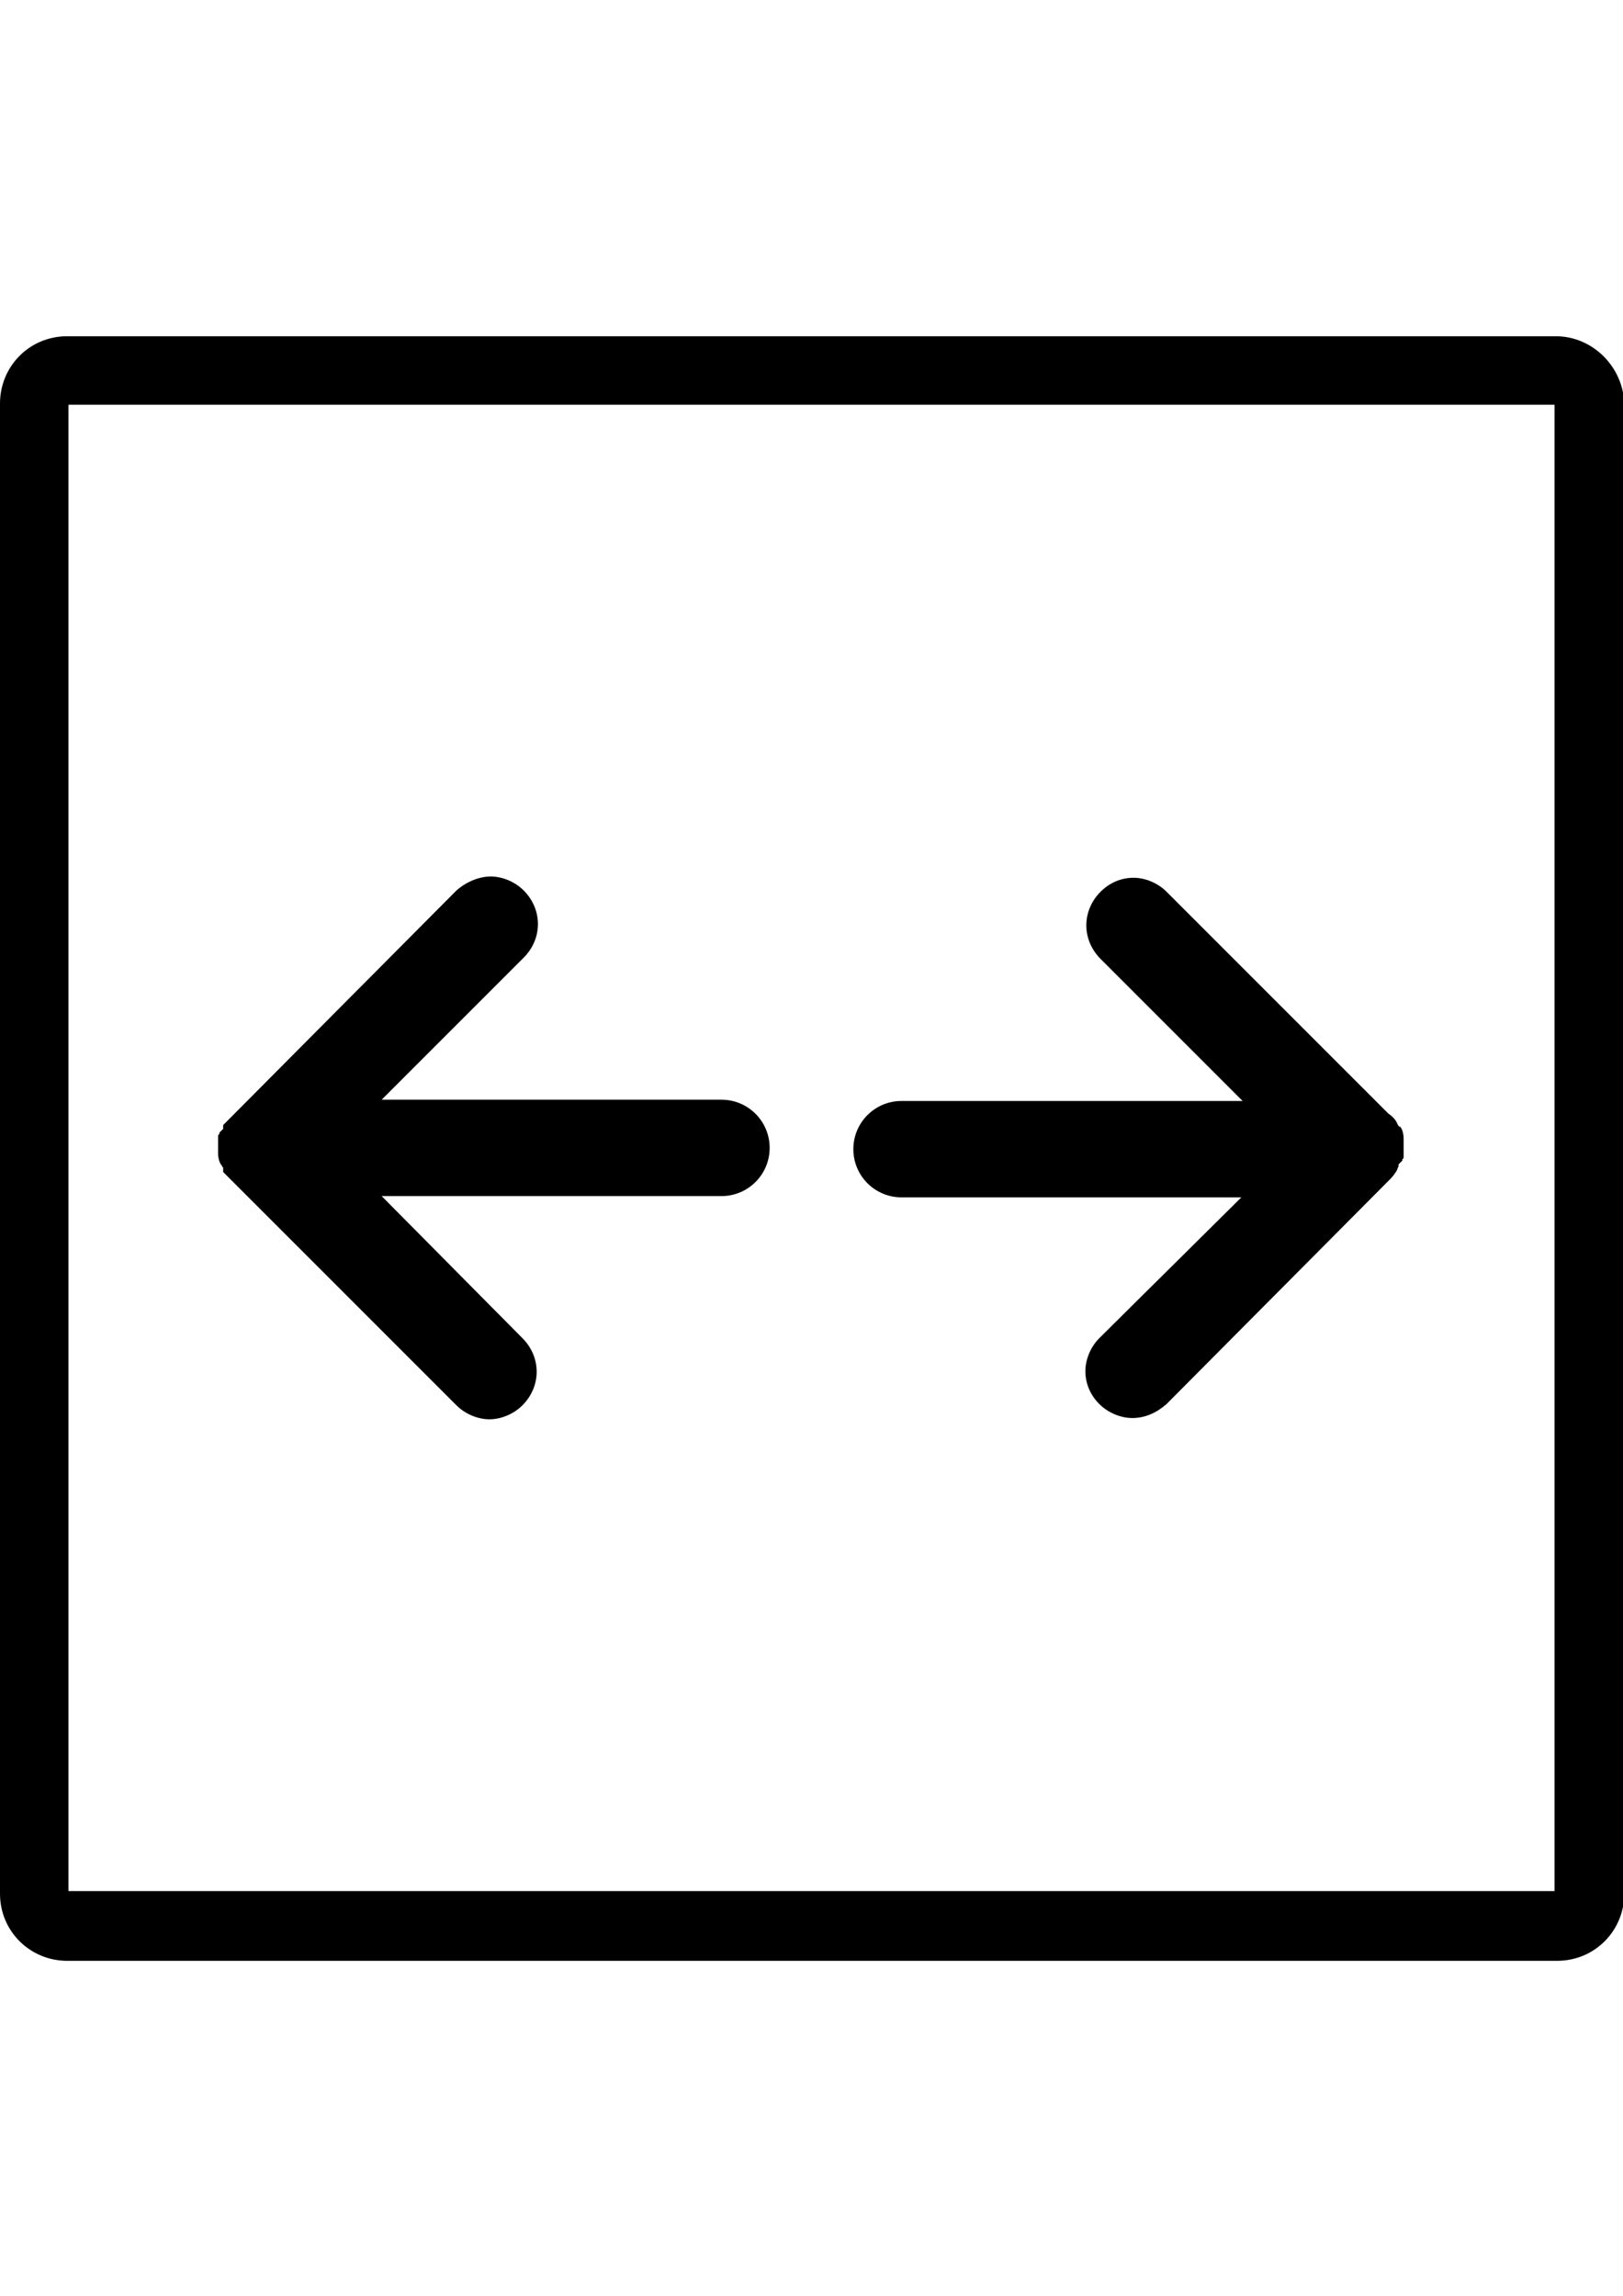 <?xml version="1.0" encoding="utf-8"?>
<!-- Generator: Adobe Illustrator 14.0.0, SVG Export Plug-In . SVG Version: 6.00 Build 43363)  -->
<!DOCTYPE svg PUBLIC "-//W3C//DTD SVG 1.1//EN" "http://www.w3.org/Graphics/SVG/1.1/DTD/svg11.dtd">
<svg version="1.1" id="Layer_1" xmlns="http://www.w3.org/2000/svg" xmlns:xlink="http://www.w3.org/1999/xlink" x="0px" y="0px"
	 width="595.279px" height="841.89px" viewBox="0 0 595.279 841.89" enable-background="new 0 0 595.279 841.89"
	 xml:space="preserve">
<path d="M512.499,412.109c-0.466-1.395-1.86-2.791-3.256-3.721l-81.386-81.386c-3.256-3.255-7.906-5.116-12.092-5.116
	c-4.65,0-8.836,1.86-12.092,5.116c-6.976,6.976-6.976,17.672,0,24.648l52.087,52.087H330.659c-9.767,0-17.672,7.906-17.672,17.672
	c0,9.767,7.905,17.673,17.672,17.673h124.637l-52.087,51.621c-3.256,3.256-5.115,7.906-5.115,12.092
	c0,4.65,1.859,8.836,5.115,12.092s7.906,5.115,12.092,5.115c4.65,0,8.836-1.859,12.557-5.115l81.851-82.316
	c0.466-0.465,1.86-1.861,2.791-3.721c0-0.465,0.465-0.93,0.465-1.395c0,0,0,0,0-0.465l1.396-1.396v-0.465l0.465-0.465v-6.976
	c0-1.86-0.465-3.72-1.396-4.65C513.428,413.504,512.964,413.039,512.499,412.109z"/>
<path d="M264.621,403.272H139.984l52.087-52.087c6.976-6.976,6.976-17.672,0-24.648c-3.256-3.255-7.906-5.116-12.092-5.116
	s-8.836,1.86-12.557,5.116l-85.571,86.036v1.396l-1.396,1.395v0.465l-0.465,0.465v6.512c0,1.859,0.465,3.719,1.395,4.65
	c0,0.465,0.466,0.465,0.466,0.93v1.395l85.571,85.572c3.255,3.256,7.906,5.115,12.092,5.115s8.836-1.859,12.091-5.115
	c6.977-6.977,6.977-17.672,0-24.648l-51.621-52.088h124.637c9.766,0,17.672-7.906,17.672-17.671
	C282.293,411.179,274.386,403.272,264.621,403.272z"/>
<path d="M570.632,123.305H24.648C10.696,123.305,0,134.467,0,147.954v546.448c0,13.951,11.162,24.648,24.648,24.648h546.448
	c13.952,0,24.648-11.162,24.648-24.648V147.954C595.279,134.467,584.118,123.305,570.632,123.305z M570.166,693.472H25.113V148.418
	h545.053V693.472z"/>
</svg>
